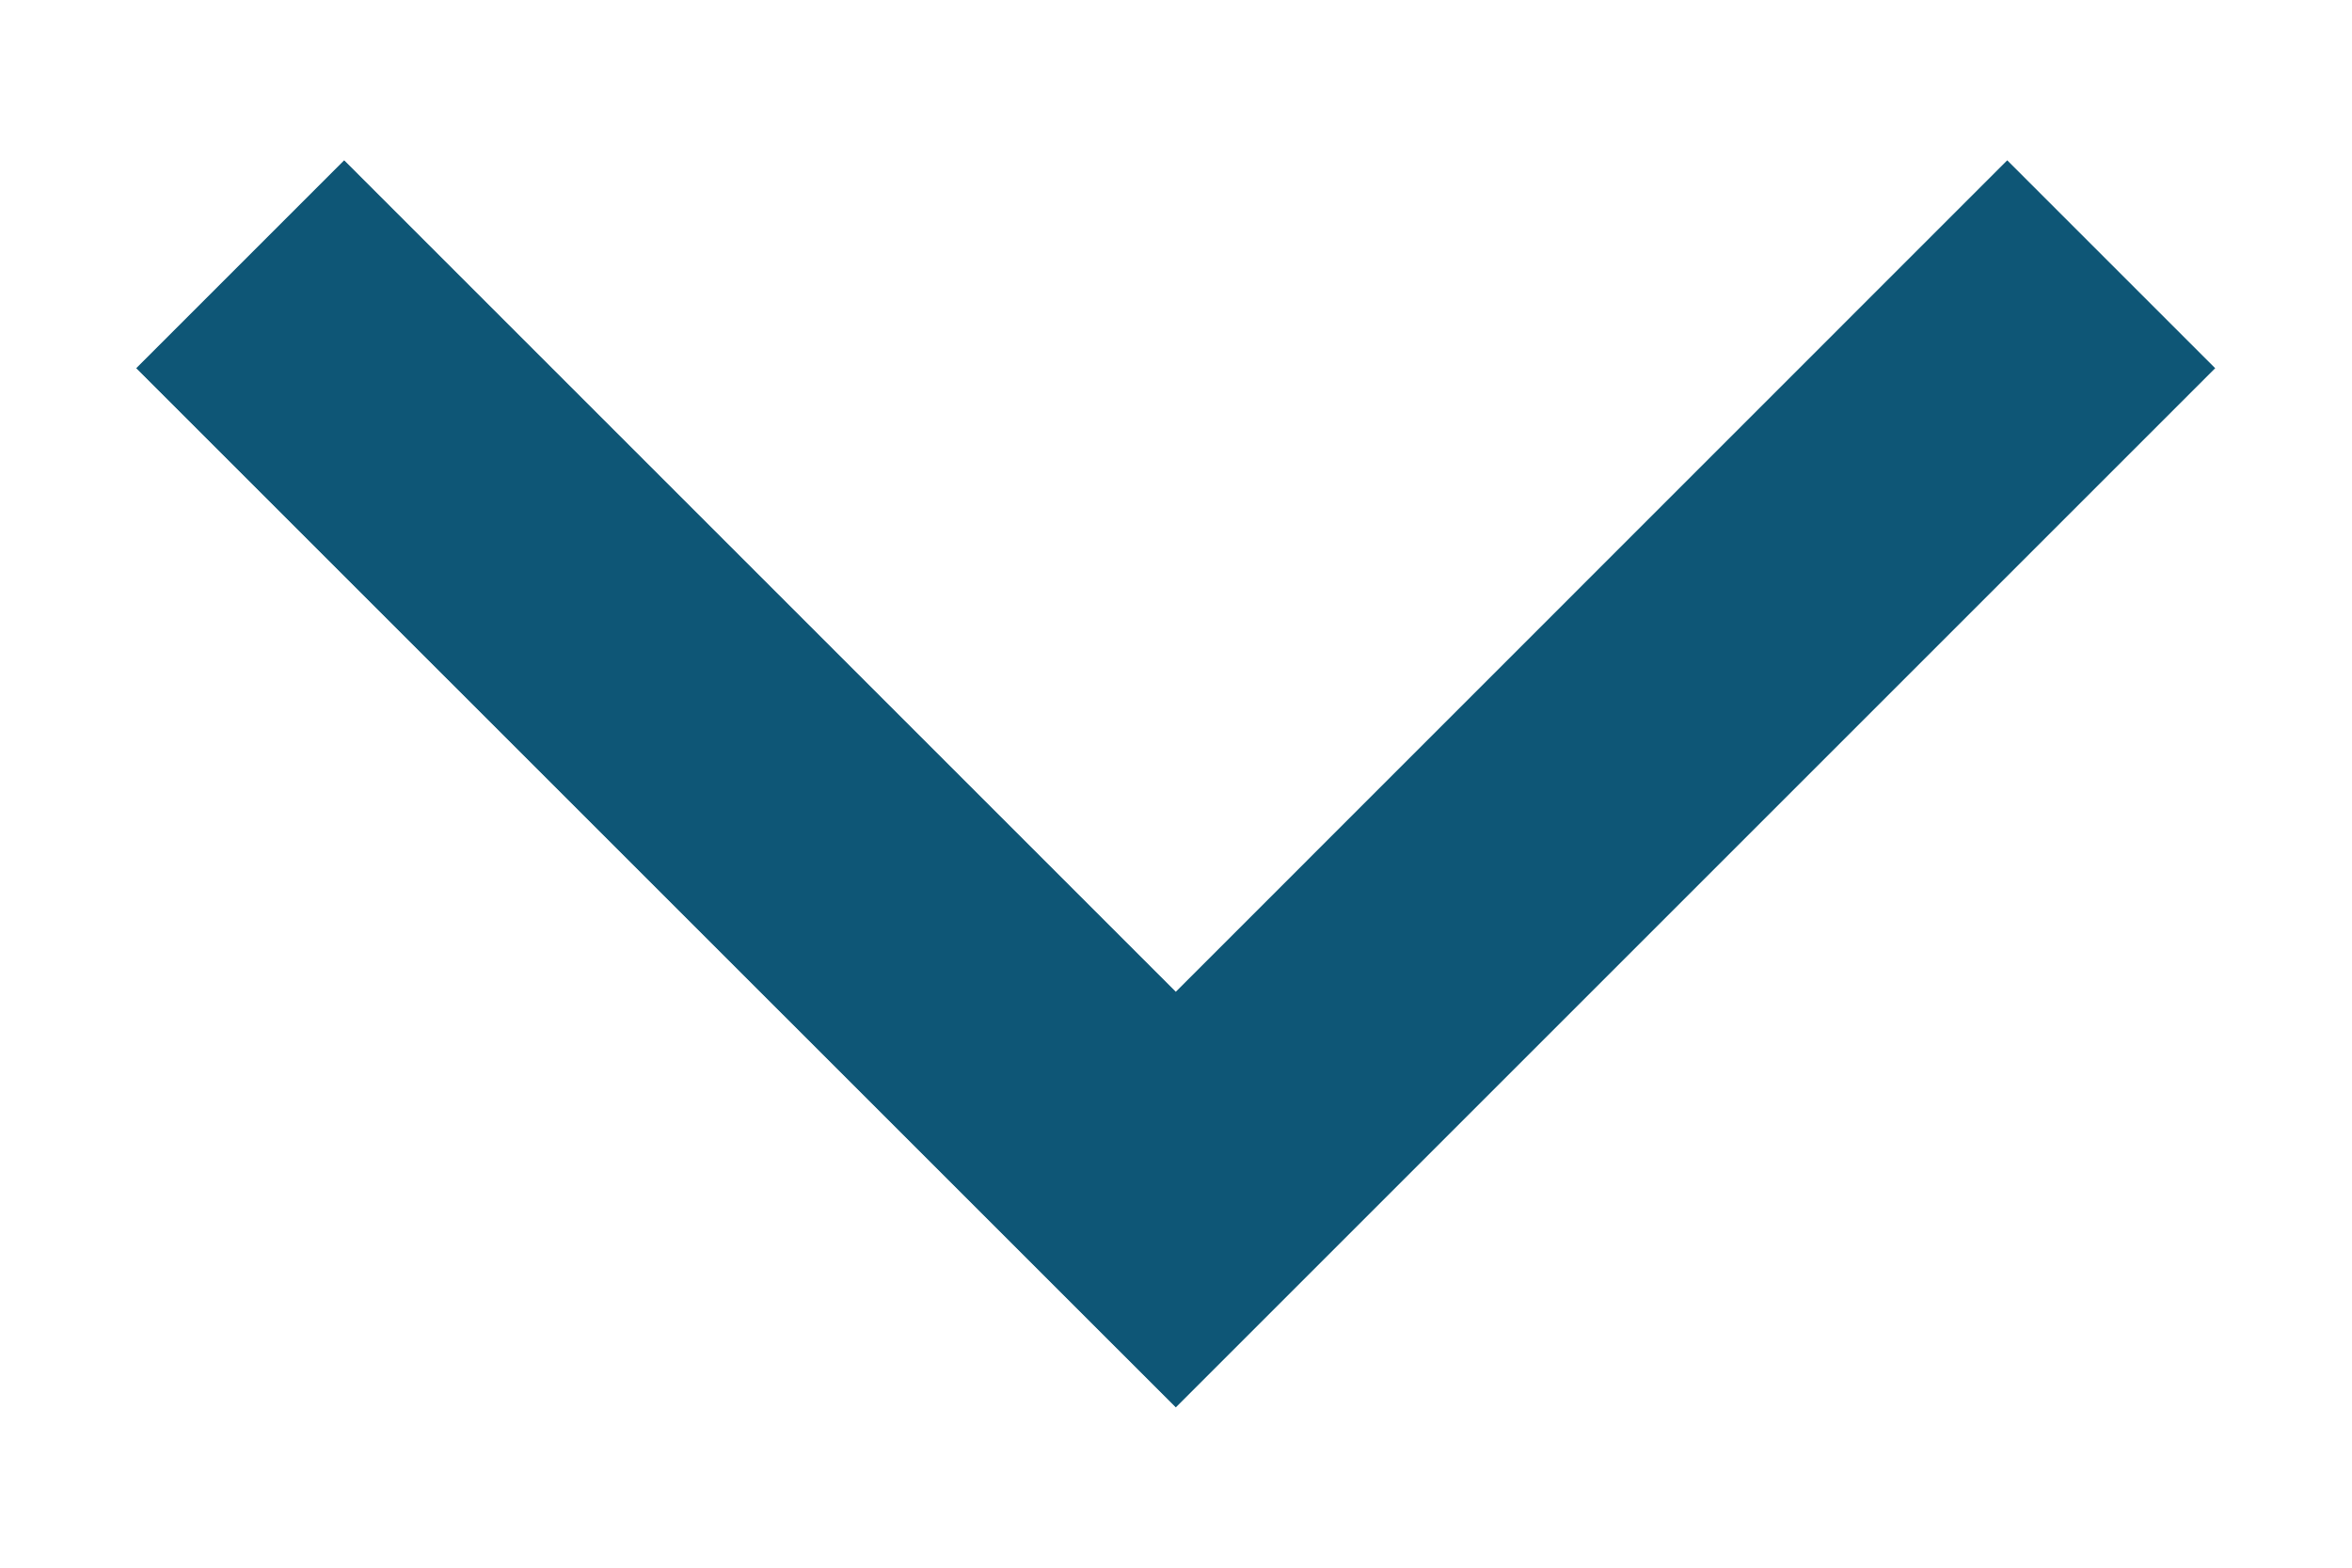 <svg width="12" height="8" viewBox="0 0 12 8" fill="none" xmlns="http://www.w3.org/2000/svg">
<path d="M1.756 0.818L0.695 1.879L5.999 7.182L11.302 1.879L10.241 0.818L5.999 5.061L1.756 0.818Z" fill="#0E5676"/>
</svg>
